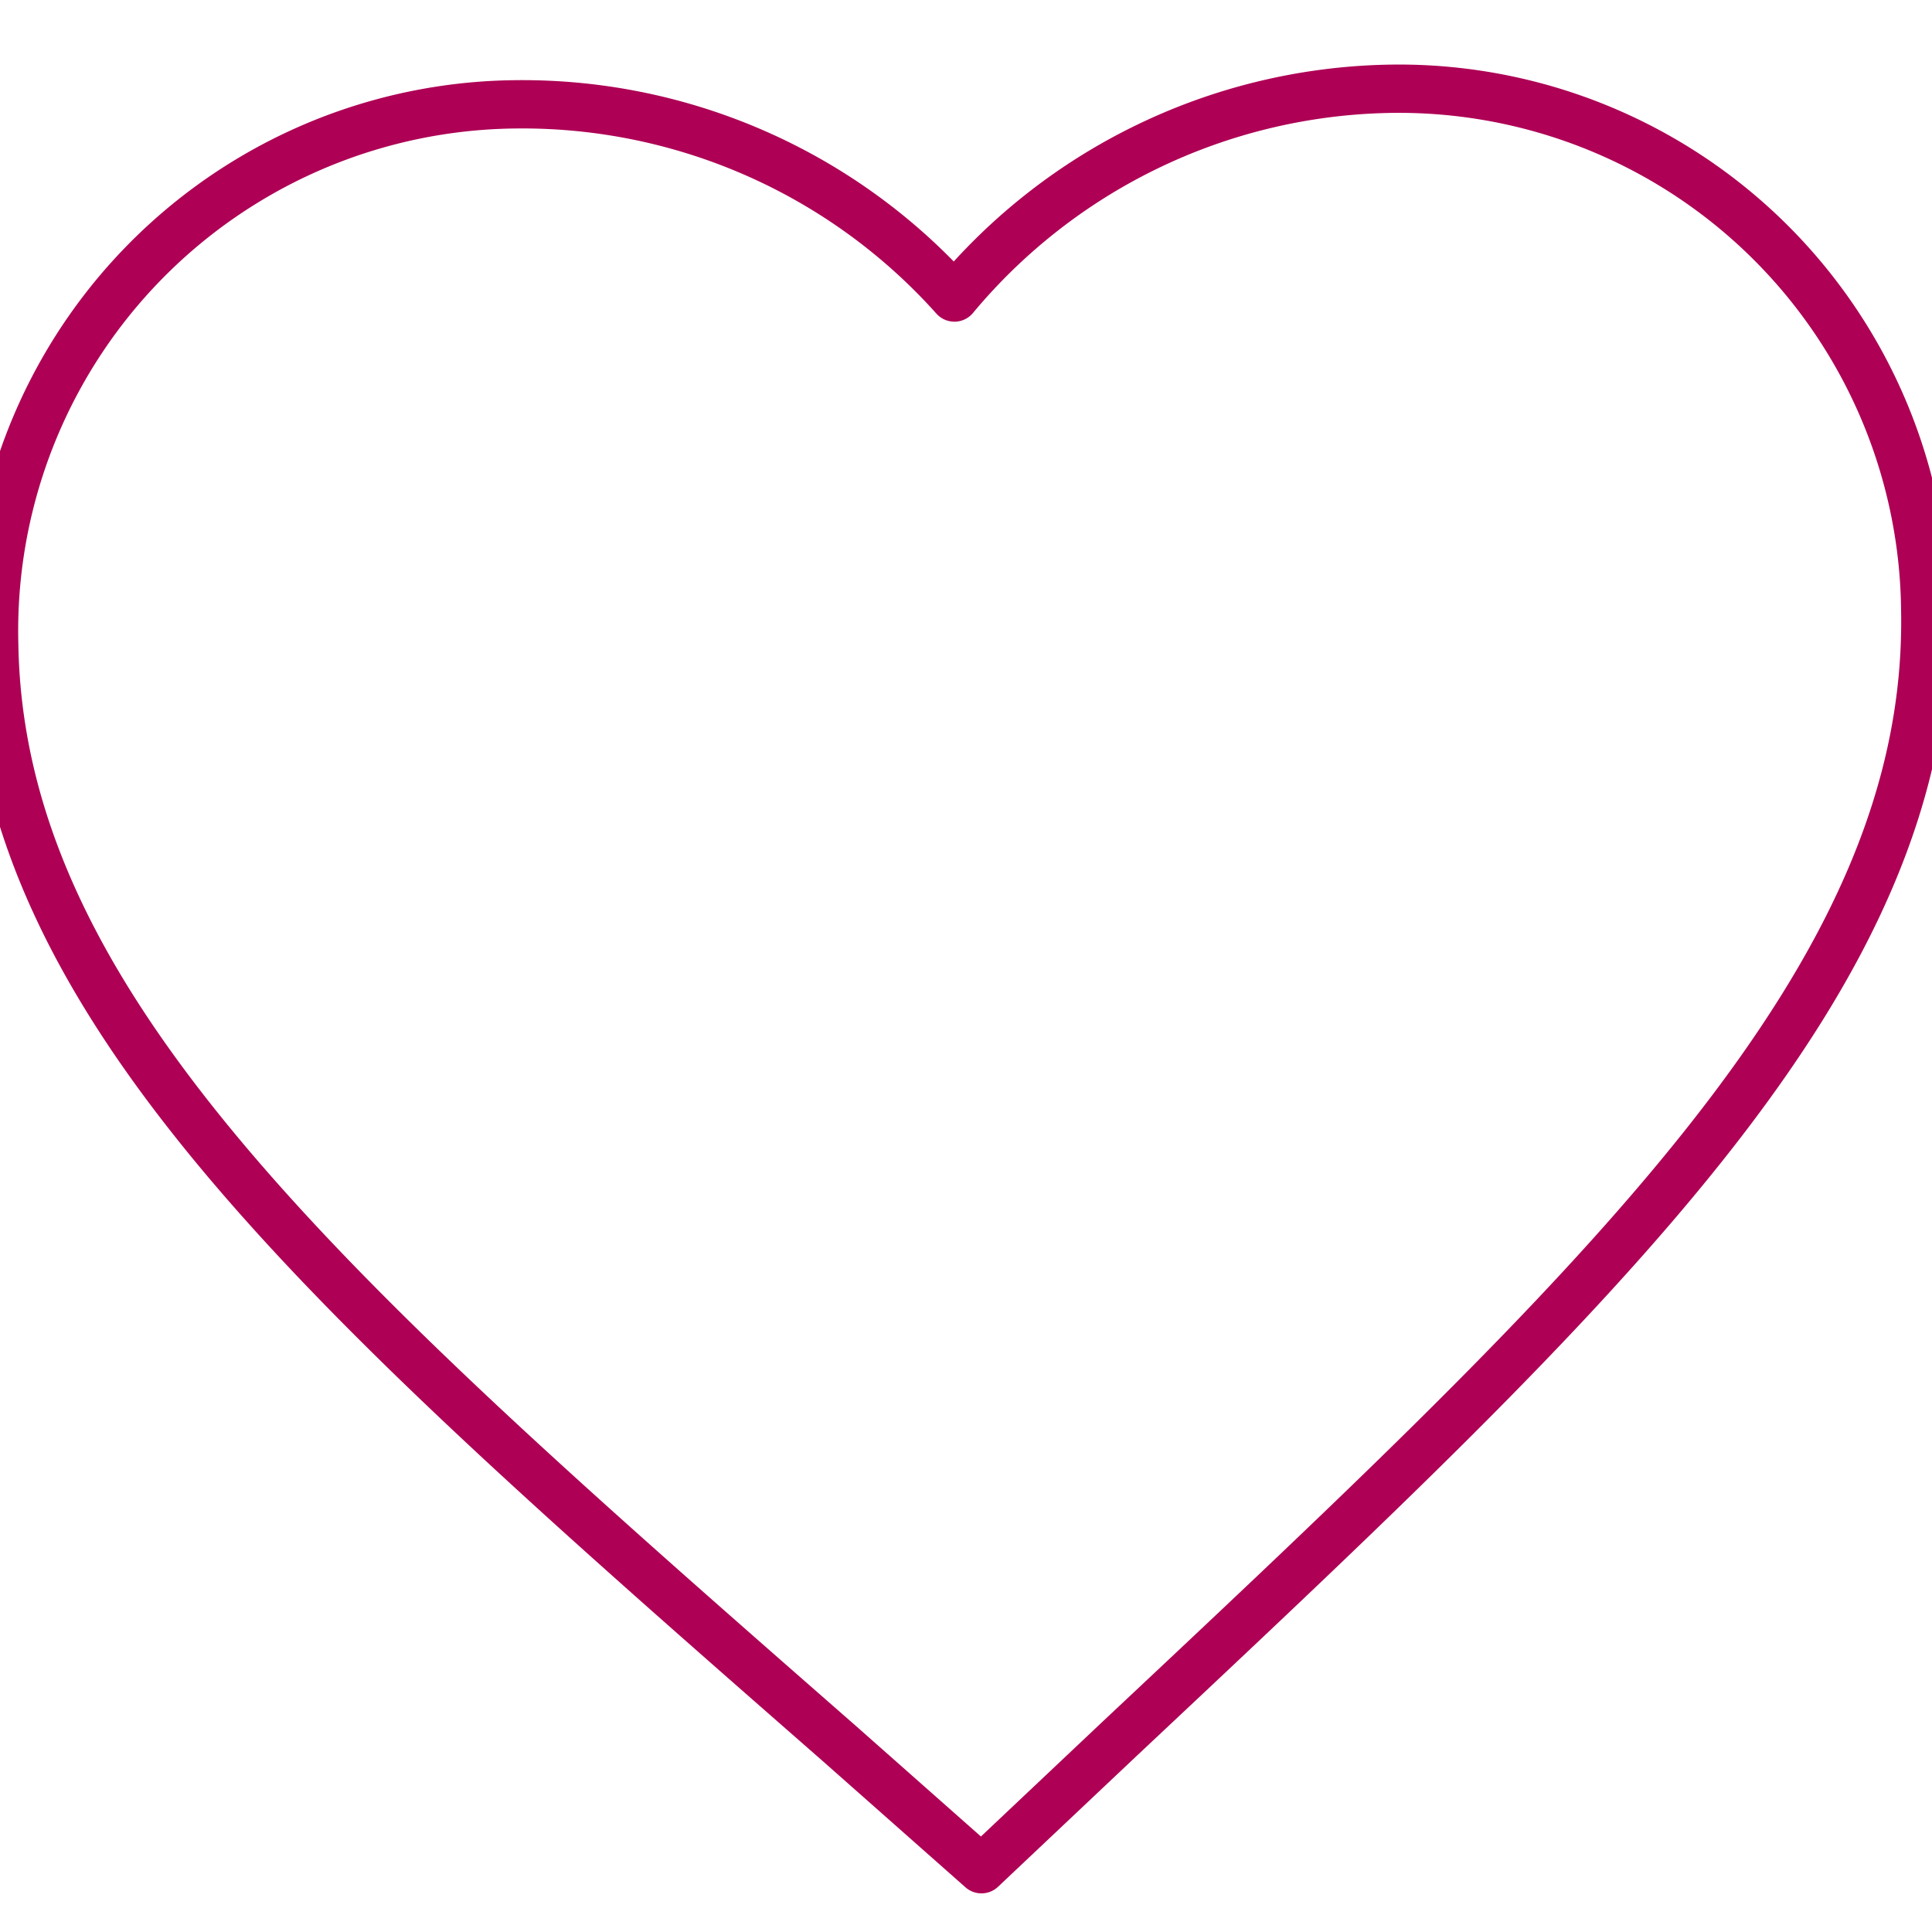 <svg id="Layer_1" data-name="Layer 1" xmlns="http://www.w3.org/2000/svg" viewBox="0 0 20 20"><defs><style>.cls-1{fill:none;stroke:#ae0055;stroke-linecap:round;stroke-linejoin:round;stroke-width:0.5px;}</style></defs><title>icons magenta line</title><path class="cls-1" d="M10.16,19.35,8.69,18.05C3.46,13.47,0,10.45-.06,6.67a5.45,5.45,0,0,1,5.4-5.59,6,6,0,0,1,4.54,2A6,6,0,0,1,14.34.92a5.45,5.45,0,0,1,5.59,5.4C20,10.11,16.65,13.25,11.59,18Z"/></svg>